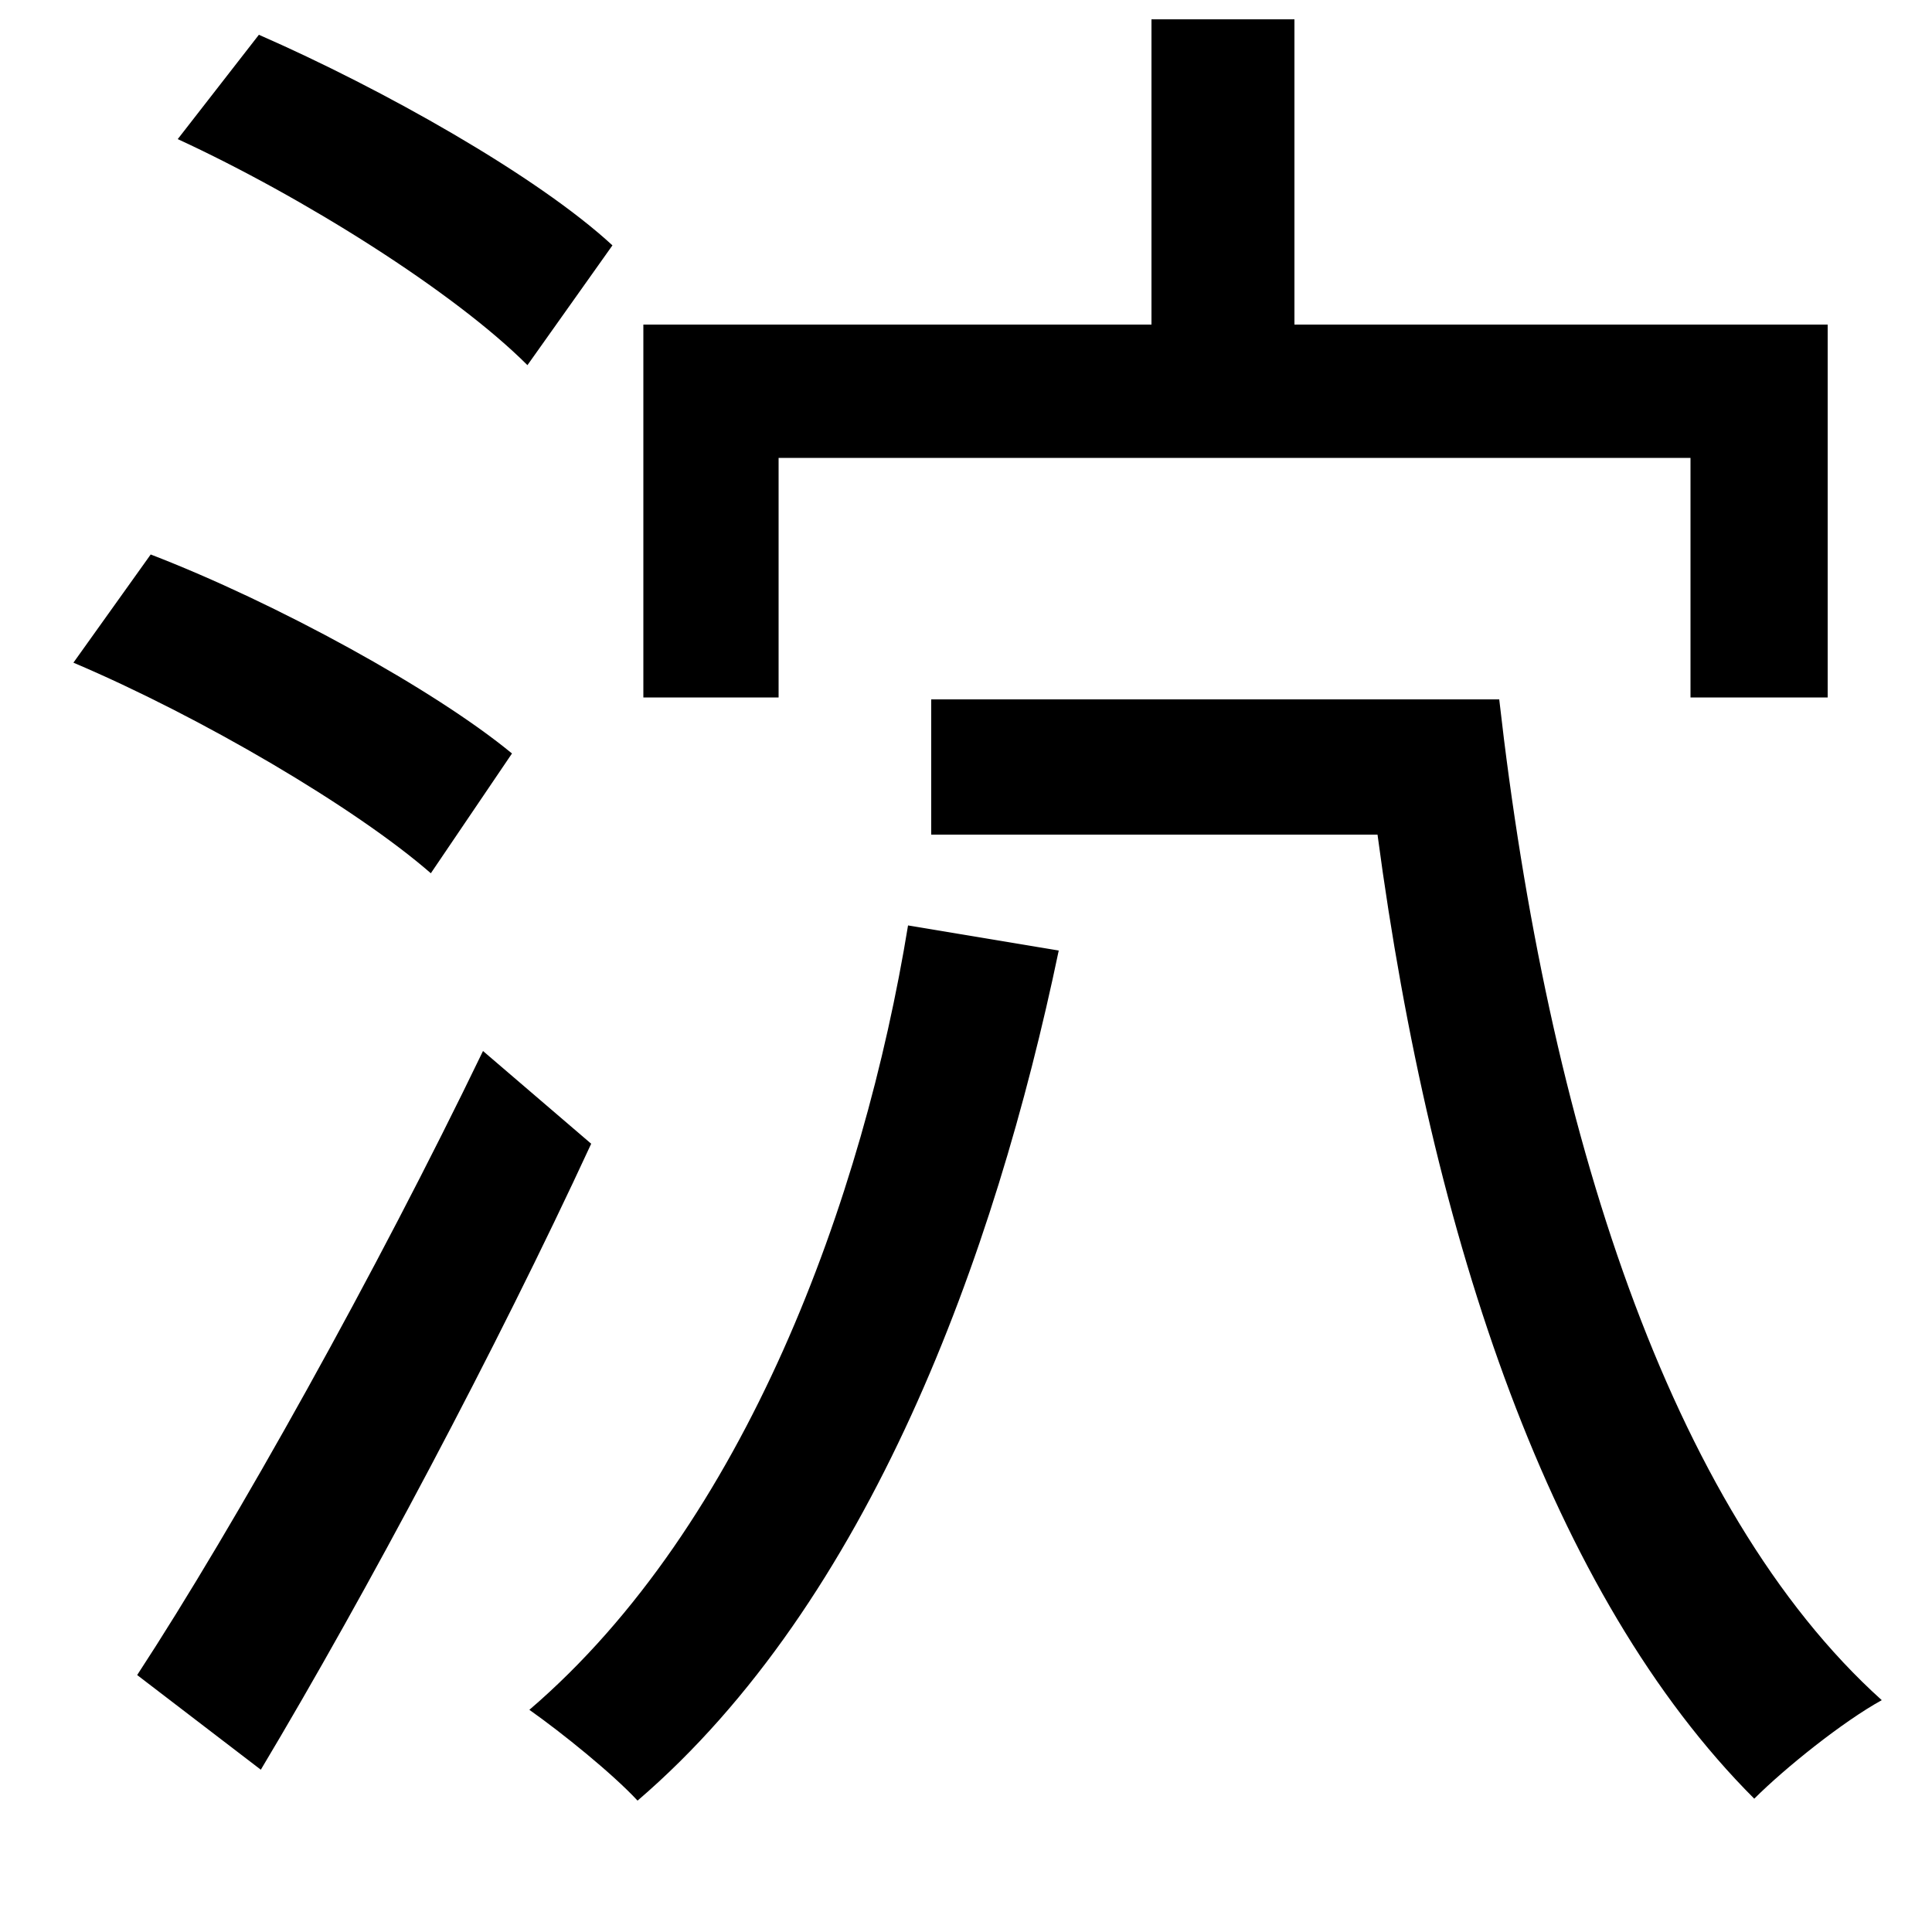 <svg xmlns="http://www.w3.org/2000/svg"
    viewBox="0 0 1000 1000">
  <!--
© 2014-2021 Adobe (http://www.adobe.com/).
Noto is a trademark of Google Inc.
This Font Software is licensed under the SIL Open Font License, Version 1.1. This Font Software is distributed on an "AS IS" BASIS, WITHOUT WARRANTIES OR CONDITIONS OF ANY KIND, either express or implied. See the SIL Open Font License for the specific language, permissions and limitations governing your use of this Font Software.
http://scripts.sil.org/OFL
  -->
<path d="M92 72C157 102 235 151 273 189L317 127C278 91 198 46 134 18ZM38 343C104 371 184 418 223 452L265 390C225 357 143 312 78 287ZM71 867L135 916C190 824 257 698 306 592L250 544C195 658 122 789 71 867ZM470 479C447 620 386 789 274 885 291 897 317 918 330 932 450 829 515 650 548 492ZM482 362L482 432 713 432C741 642 803 826 908 931 924 915 954 891 974 880 864 781 801 583 776 362ZM596 10L596 168 333 168 333 361 403 361 403 237 875 237 875 361 946 361 946 168 670 168 670 10Z"/>
</svg>